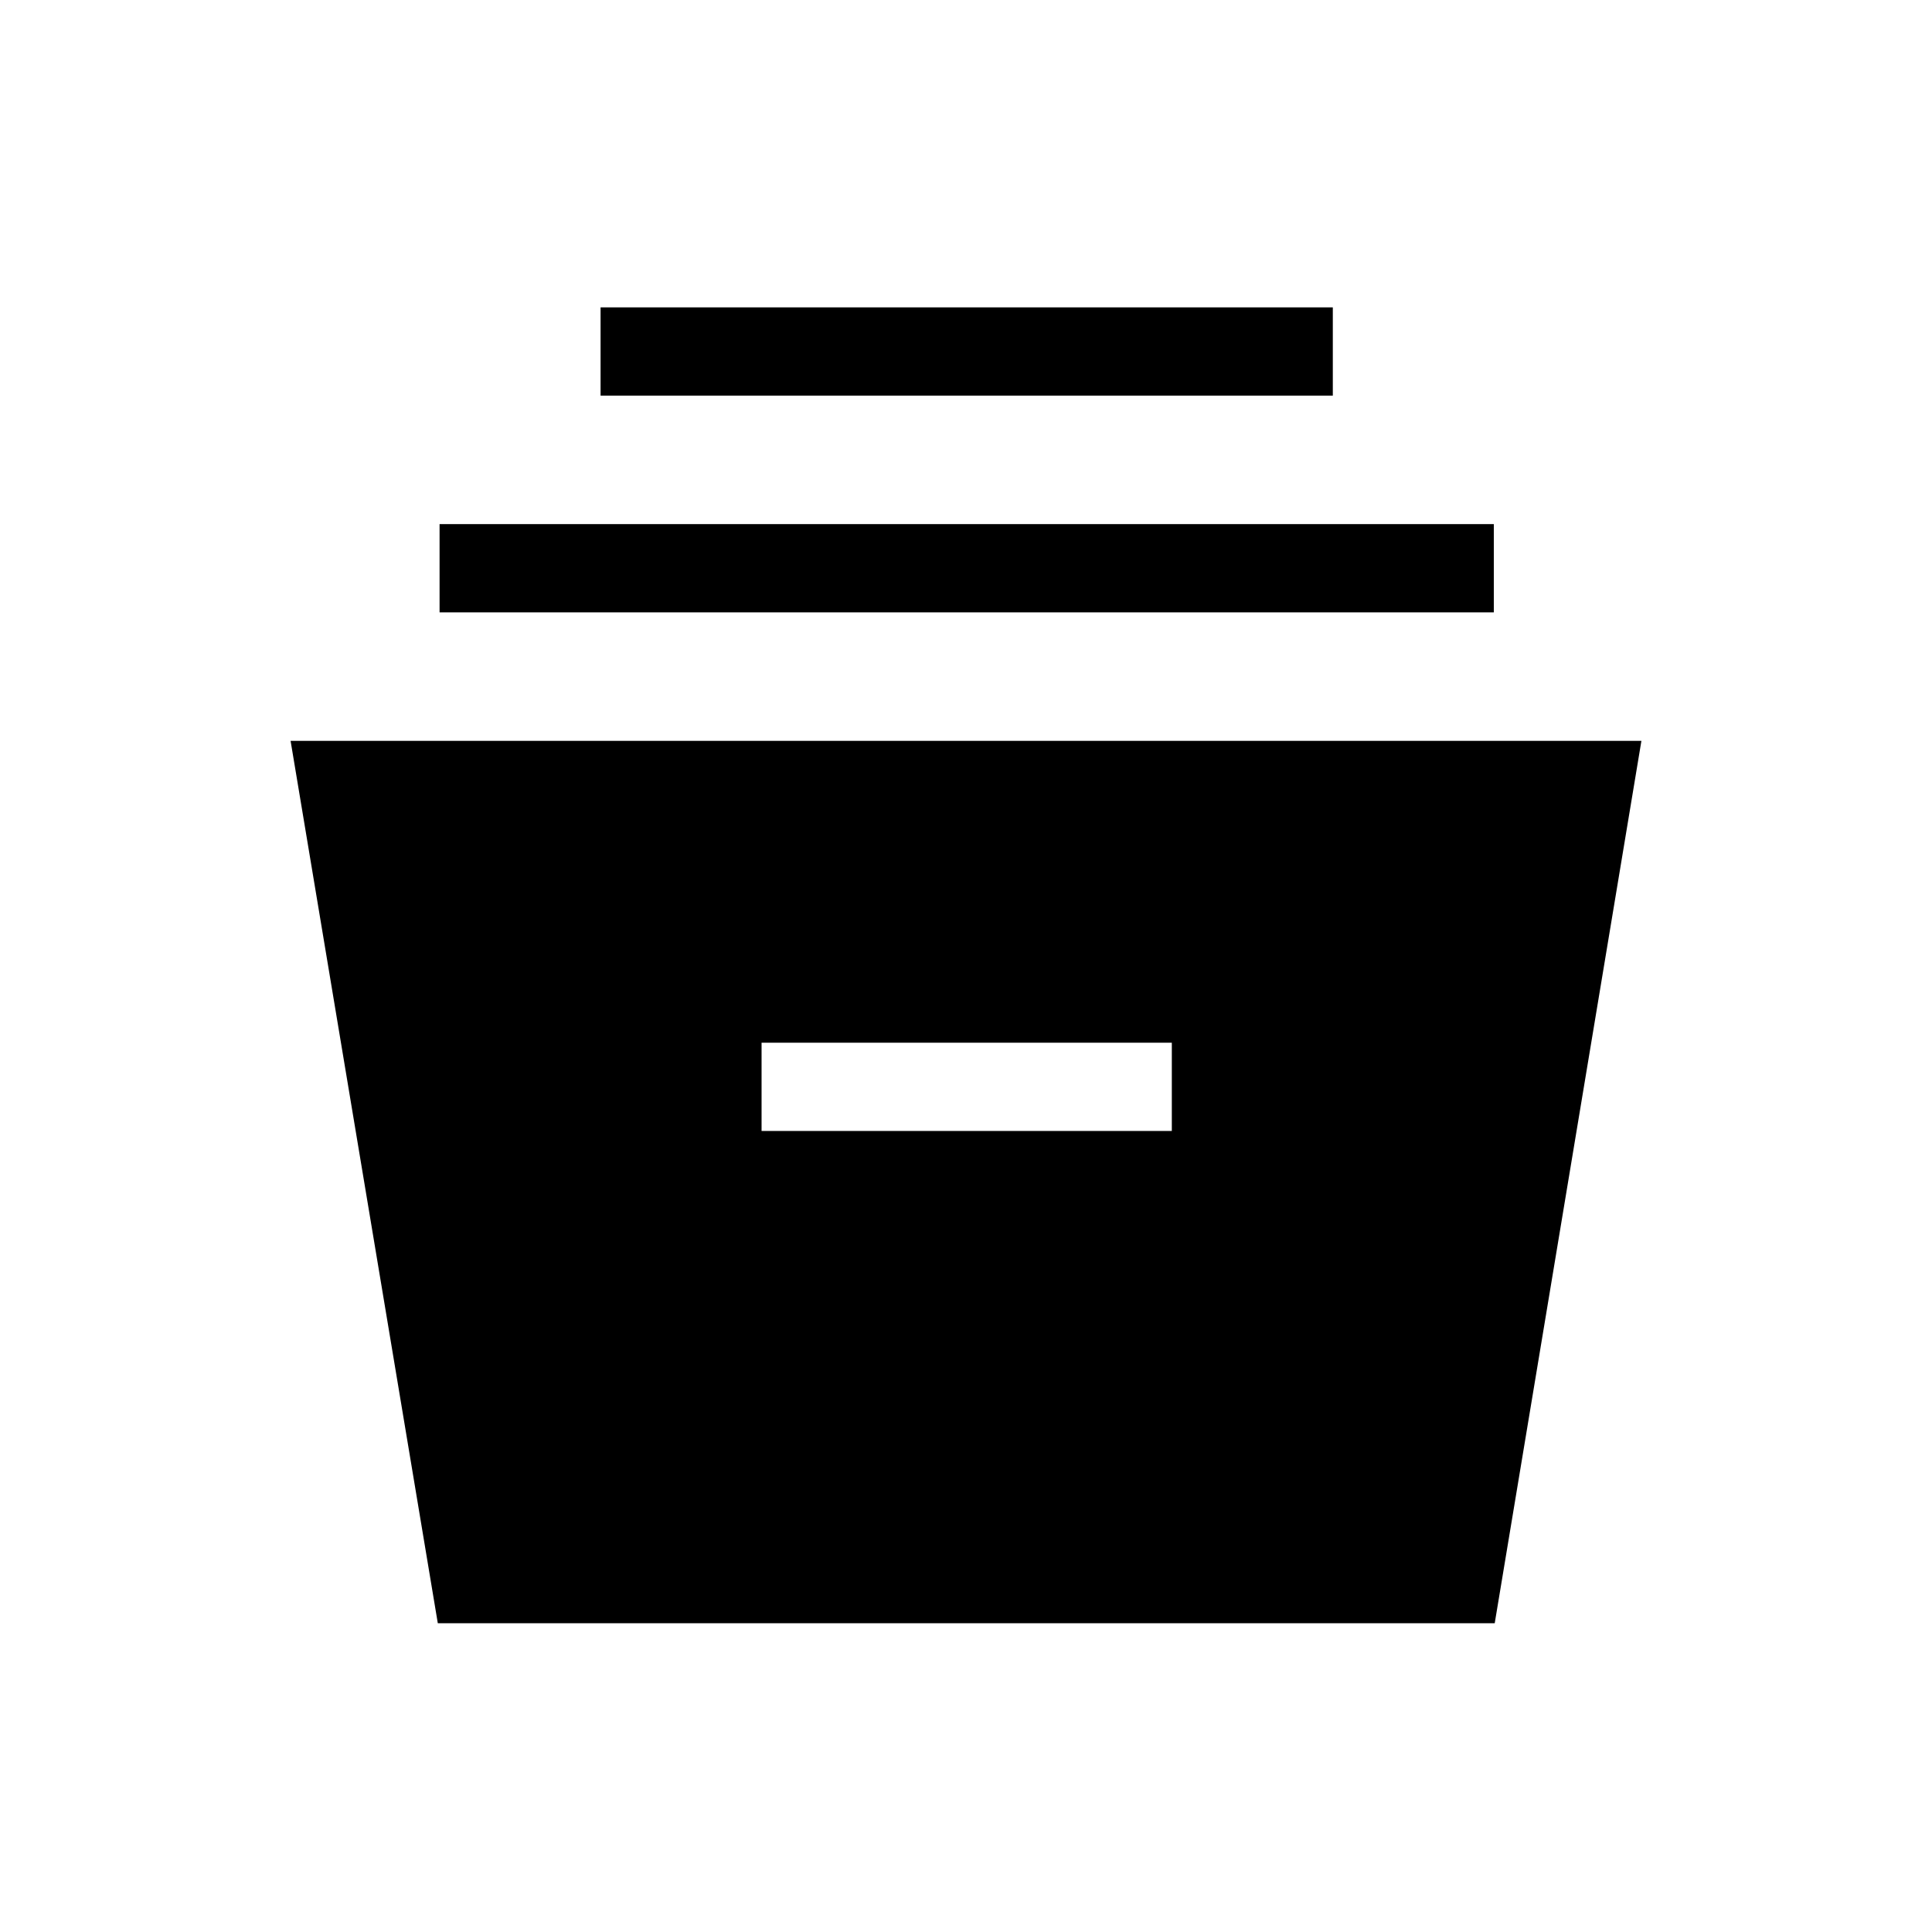 <svg xmlns="http://www.w3.org/2000/svg" height="48" viewBox="0 -960 960 960" width="48"><path d="m217.54-153.43-73.15-438.45h671.22l-72.89 438.45H217.54Zm160.88-244.61h203.85v-43.84H378.42v43.84Zm-160-257.69v-43.85h523.85v43.85H218.42Zm80-107.69v-43.85h363.85v43.85H298.42Z"/></svg>